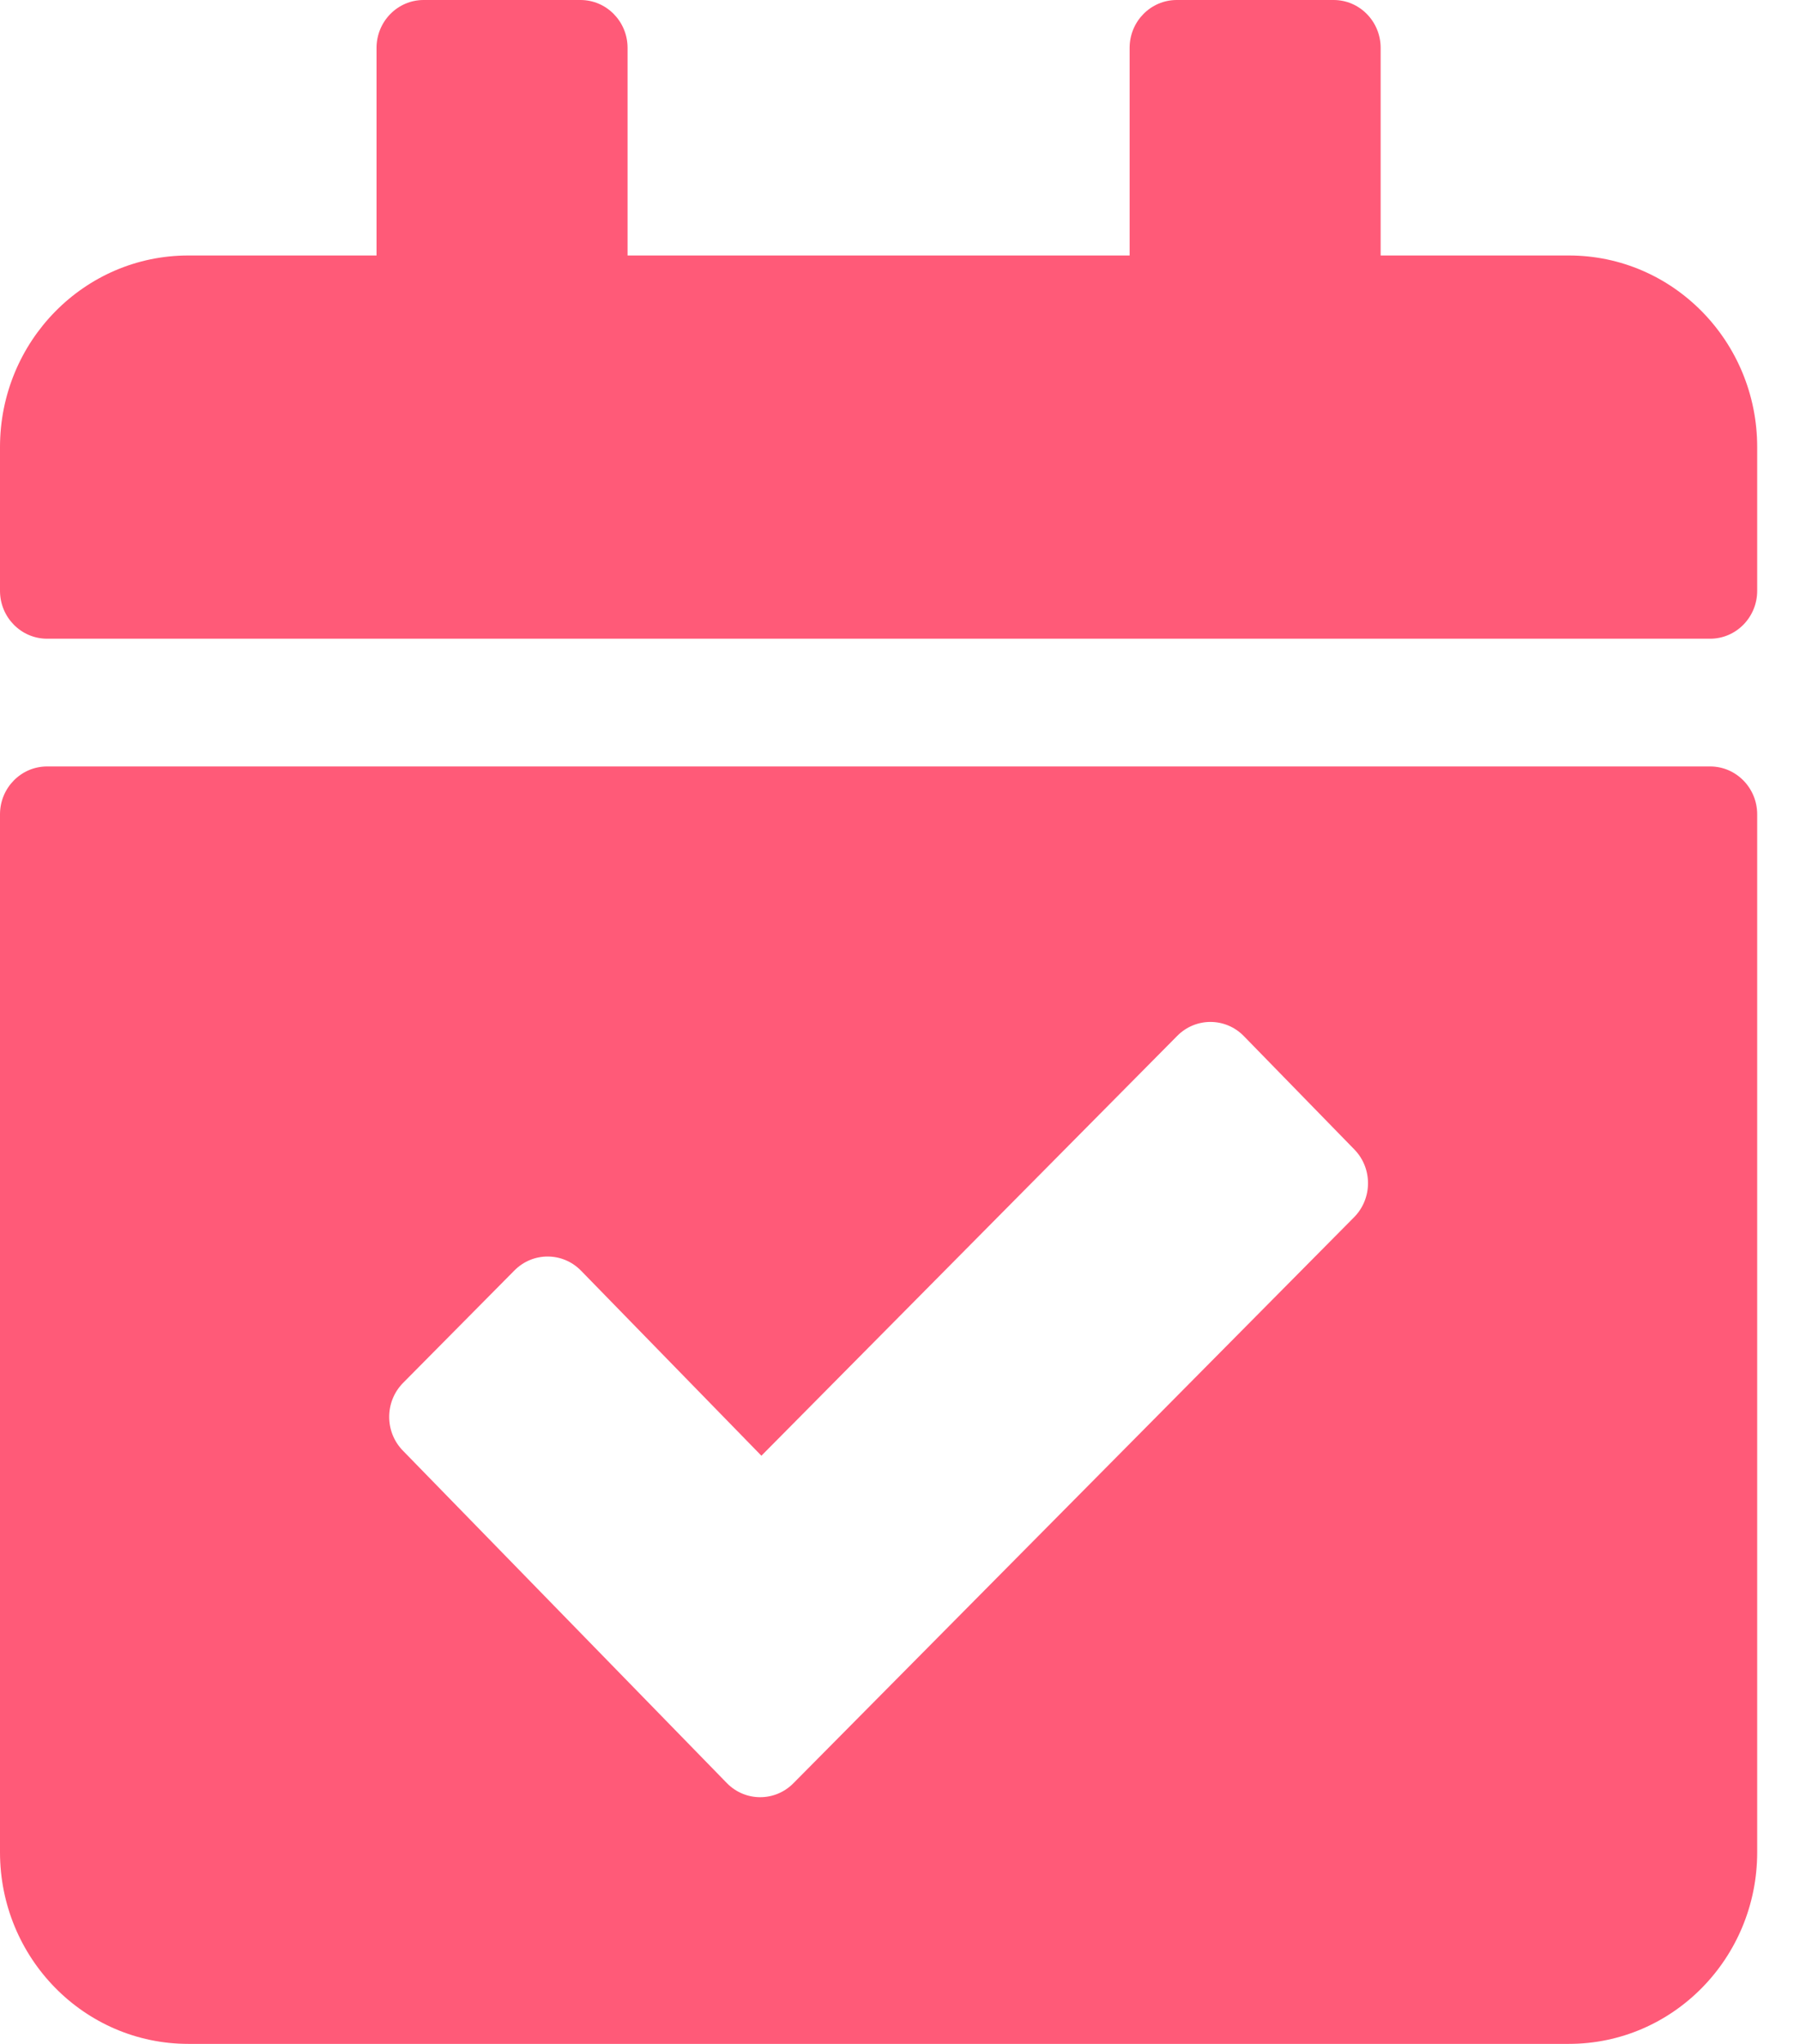 <svg width="37" height="42" viewBox="0 0 37 42" fill="none" xmlns="http://www.w3.org/2000/svg">
<g clip-path="url(#clip0)">
<path d="M35.153 13.125H0.968C0.433 13.125 0 12.684 0 12.141V9.188C0 7.013 1.733 5.25 3.87 5.25H7.74V0.984C7.74 0.441 8.173 0 8.707 0H11.932C12.467 0 12.9 0.441 12.9 0.984V5.25H23.22V0.984C23.22 0.441 23.653 0 24.188 0H27.413C27.947 0 28.38 0.441 28.38 0.984V5.25H32.25C34.387 5.25 36.12 7.013 36.12 9.188V12.141C36.12 12.684 35.687 13.125 35.153 13.125ZM0.968 15.75H35.153C35.687 15.75 36.12 16.191 36.12 16.734V38.062C36.12 40.237 34.387 42 32.25 42H3.87C1.733 42 0 40.237 0 38.062V16.734C0 16.191 0.433 15.75 0.968 15.75ZM27.84 23.621L25.568 21.291C25.192 20.905 24.579 20.903 24.2 21.285L15.651 29.914L11.944 26.112C11.568 25.726 10.955 25.723 10.575 26.106L8.286 28.417C7.907 28.8 7.904 29.423 8.281 29.809L14.94 36.64C15.316 37.026 15.929 37.028 16.308 36.645L27.834 25.013C28.213 24.63 28.216 24.007 27.84 23.621Z" fill="#FF5A78"/>
</g>
<defs>
<clipPath id="clip0">
<rect width="36.12" height="42" fill="white"/>
</clipPath>
</defs>
</svg>
